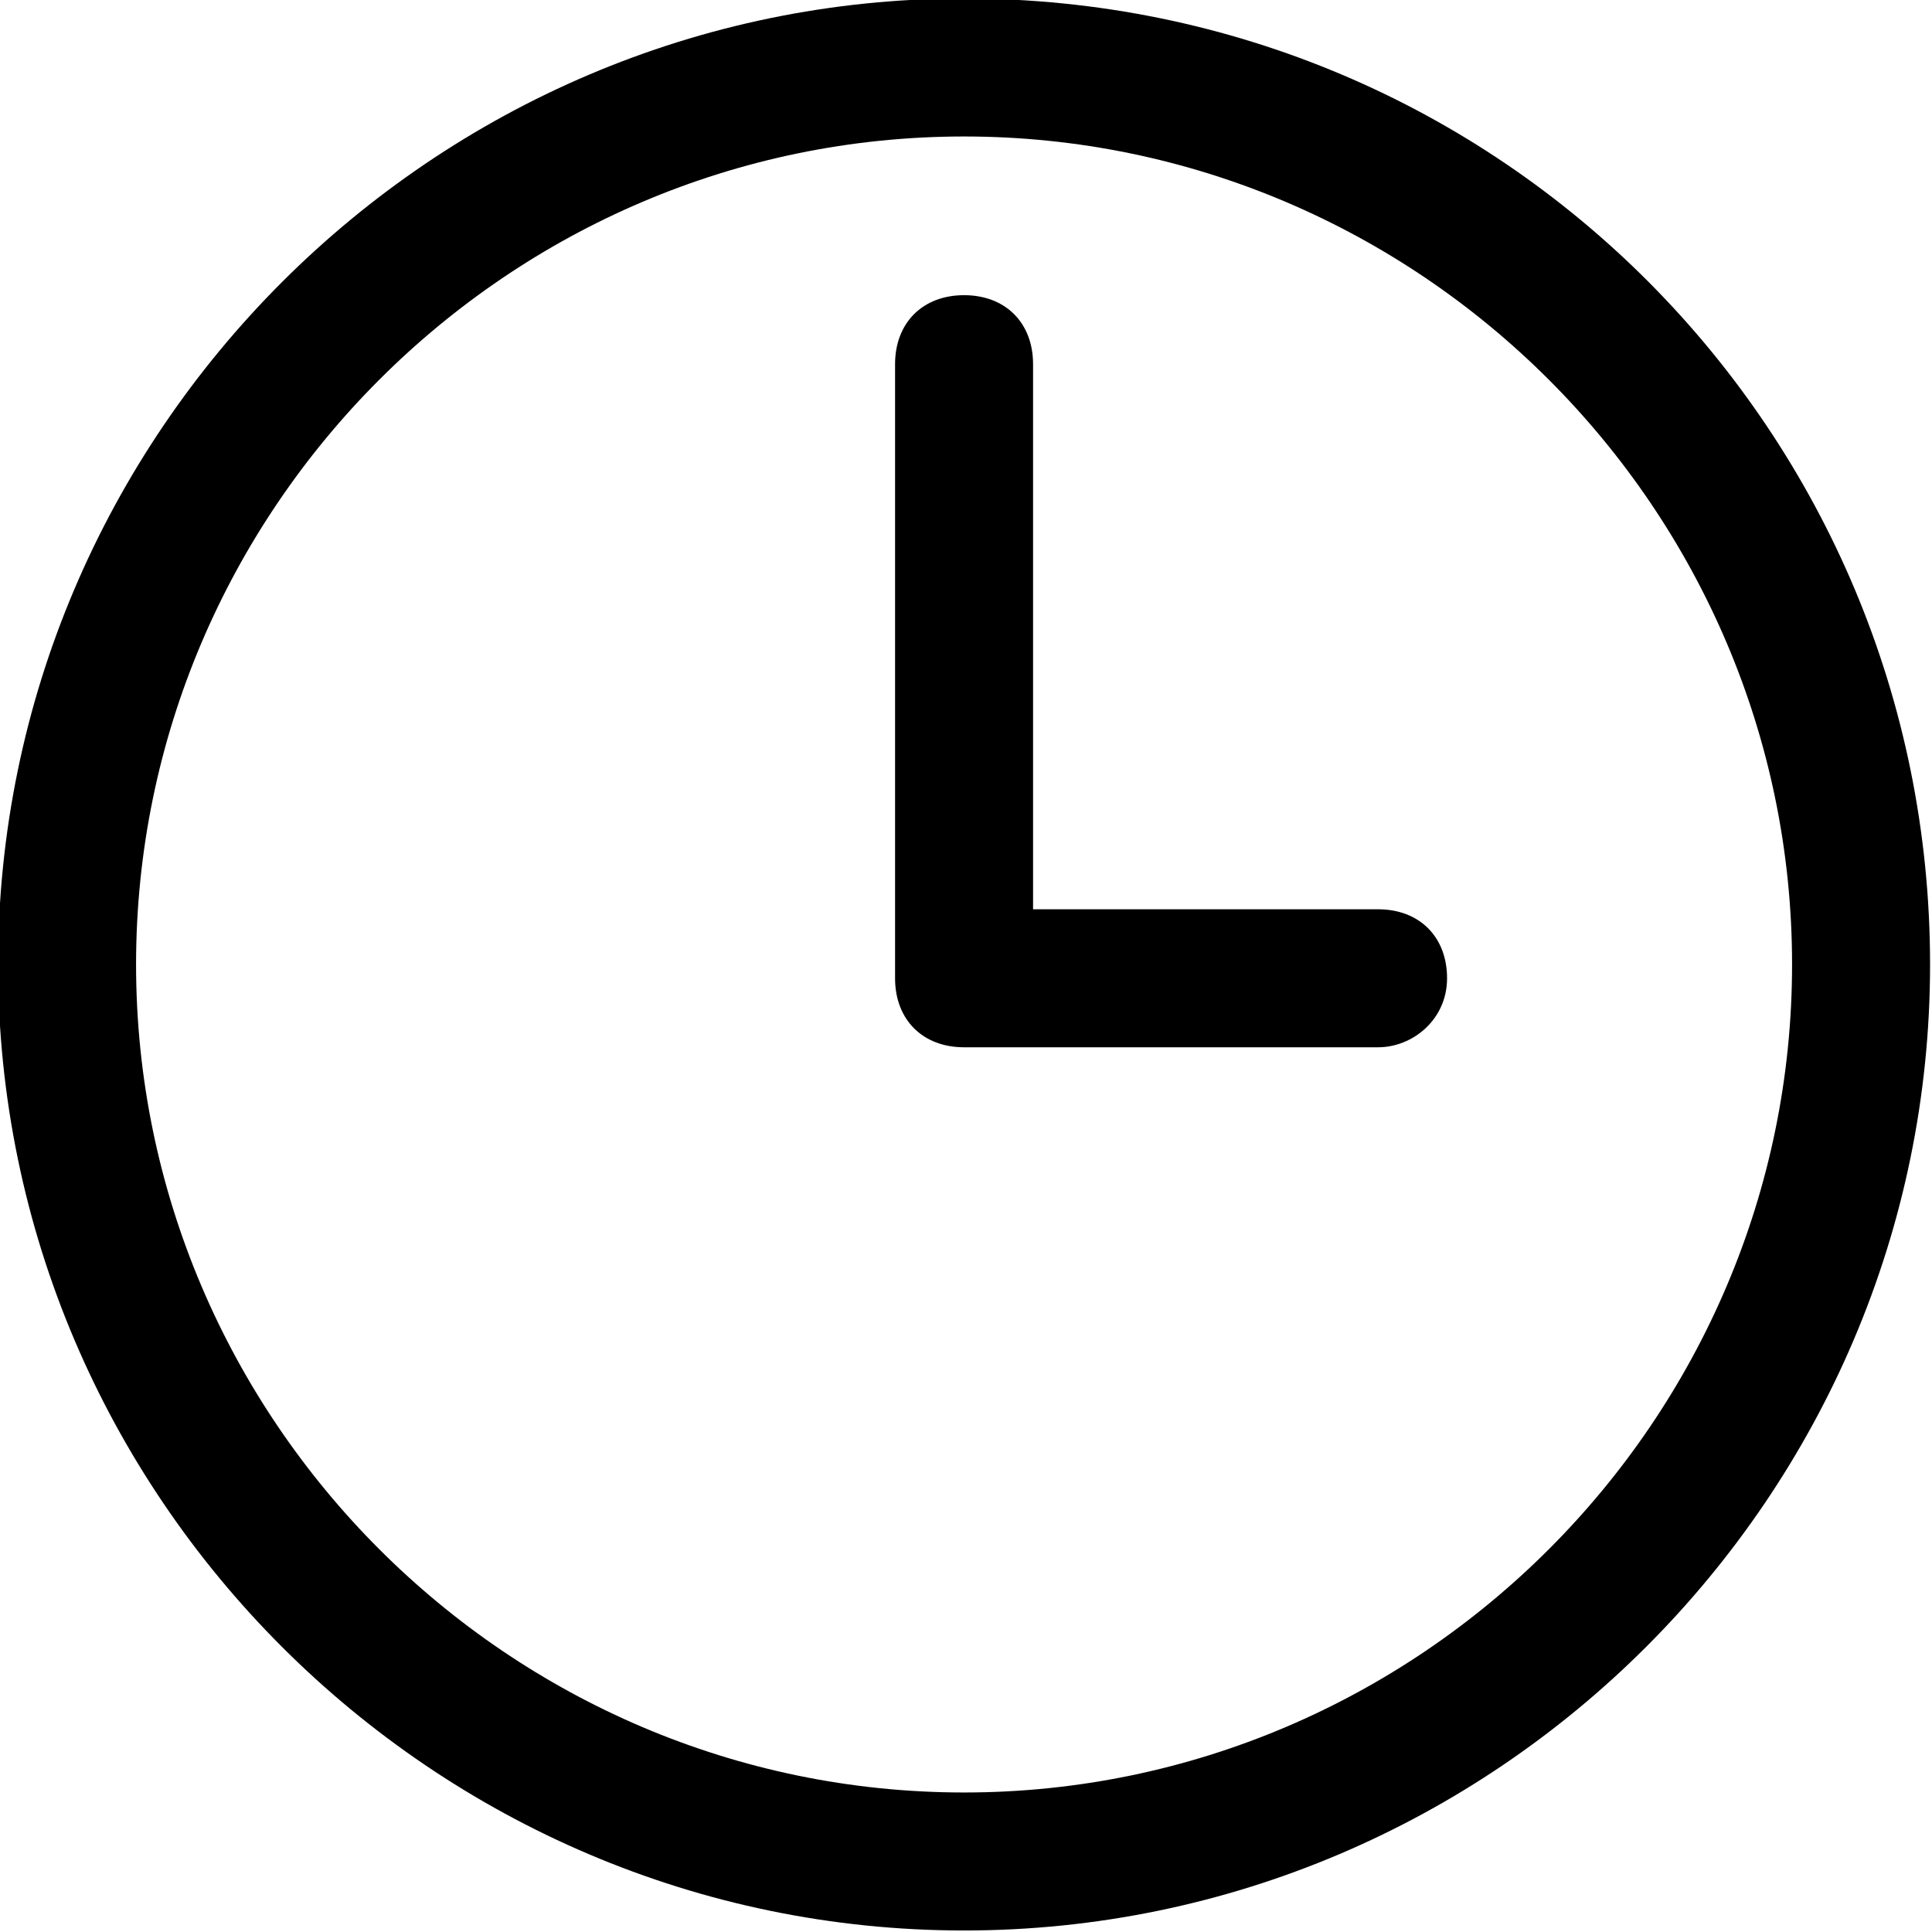 <?xml version="1.0" encoding="utf-8"?>
<!-- Generator: Adobe Illustrator 25.0.0, SVG Export Plug-In . SVG Version: 6.00 Build 0)  -->
<svg version="1.1" baseProfile="tiny" id="Layer_1" xmlns="http://www.w3.org/2000/svg" xmlns:xlink="http://www.w3.org/1999/xlink"
	 x="0px" y="0px" viewBox="0 0 28 28" overflow="visible" xml:space="preserve">
<g id="Group_816" transform="translate(-63.628 331.378)">
	<g id="Ellipse_24">
		<path id="Path_319" d="M77.6-329.4c6.6,0,12,5.4,12,12c0,6.6-5.4,12-12,12c-6.6,0-12-5.4-12-12C65.6-324,71-329.4,77.6-329.4
			 M77.6-331.4c-7.7,0-14,6.3-14,14s6.3,14,14,14s14-6.3,14-14S85.4-331.4,77.6-331.4z"/>
	</g>
	<path id="Path_320" d="M83.6-316.2h-6c-0.6,0-1-0.4-1-1v-8.9c0-0.6,0.4-1,1-1s1,0.4,1,1v7.9h5c0.6,0,1,0.4,1,1
		S84.1-316.2,83.6-316.2z"/>
</g>
</svg>
